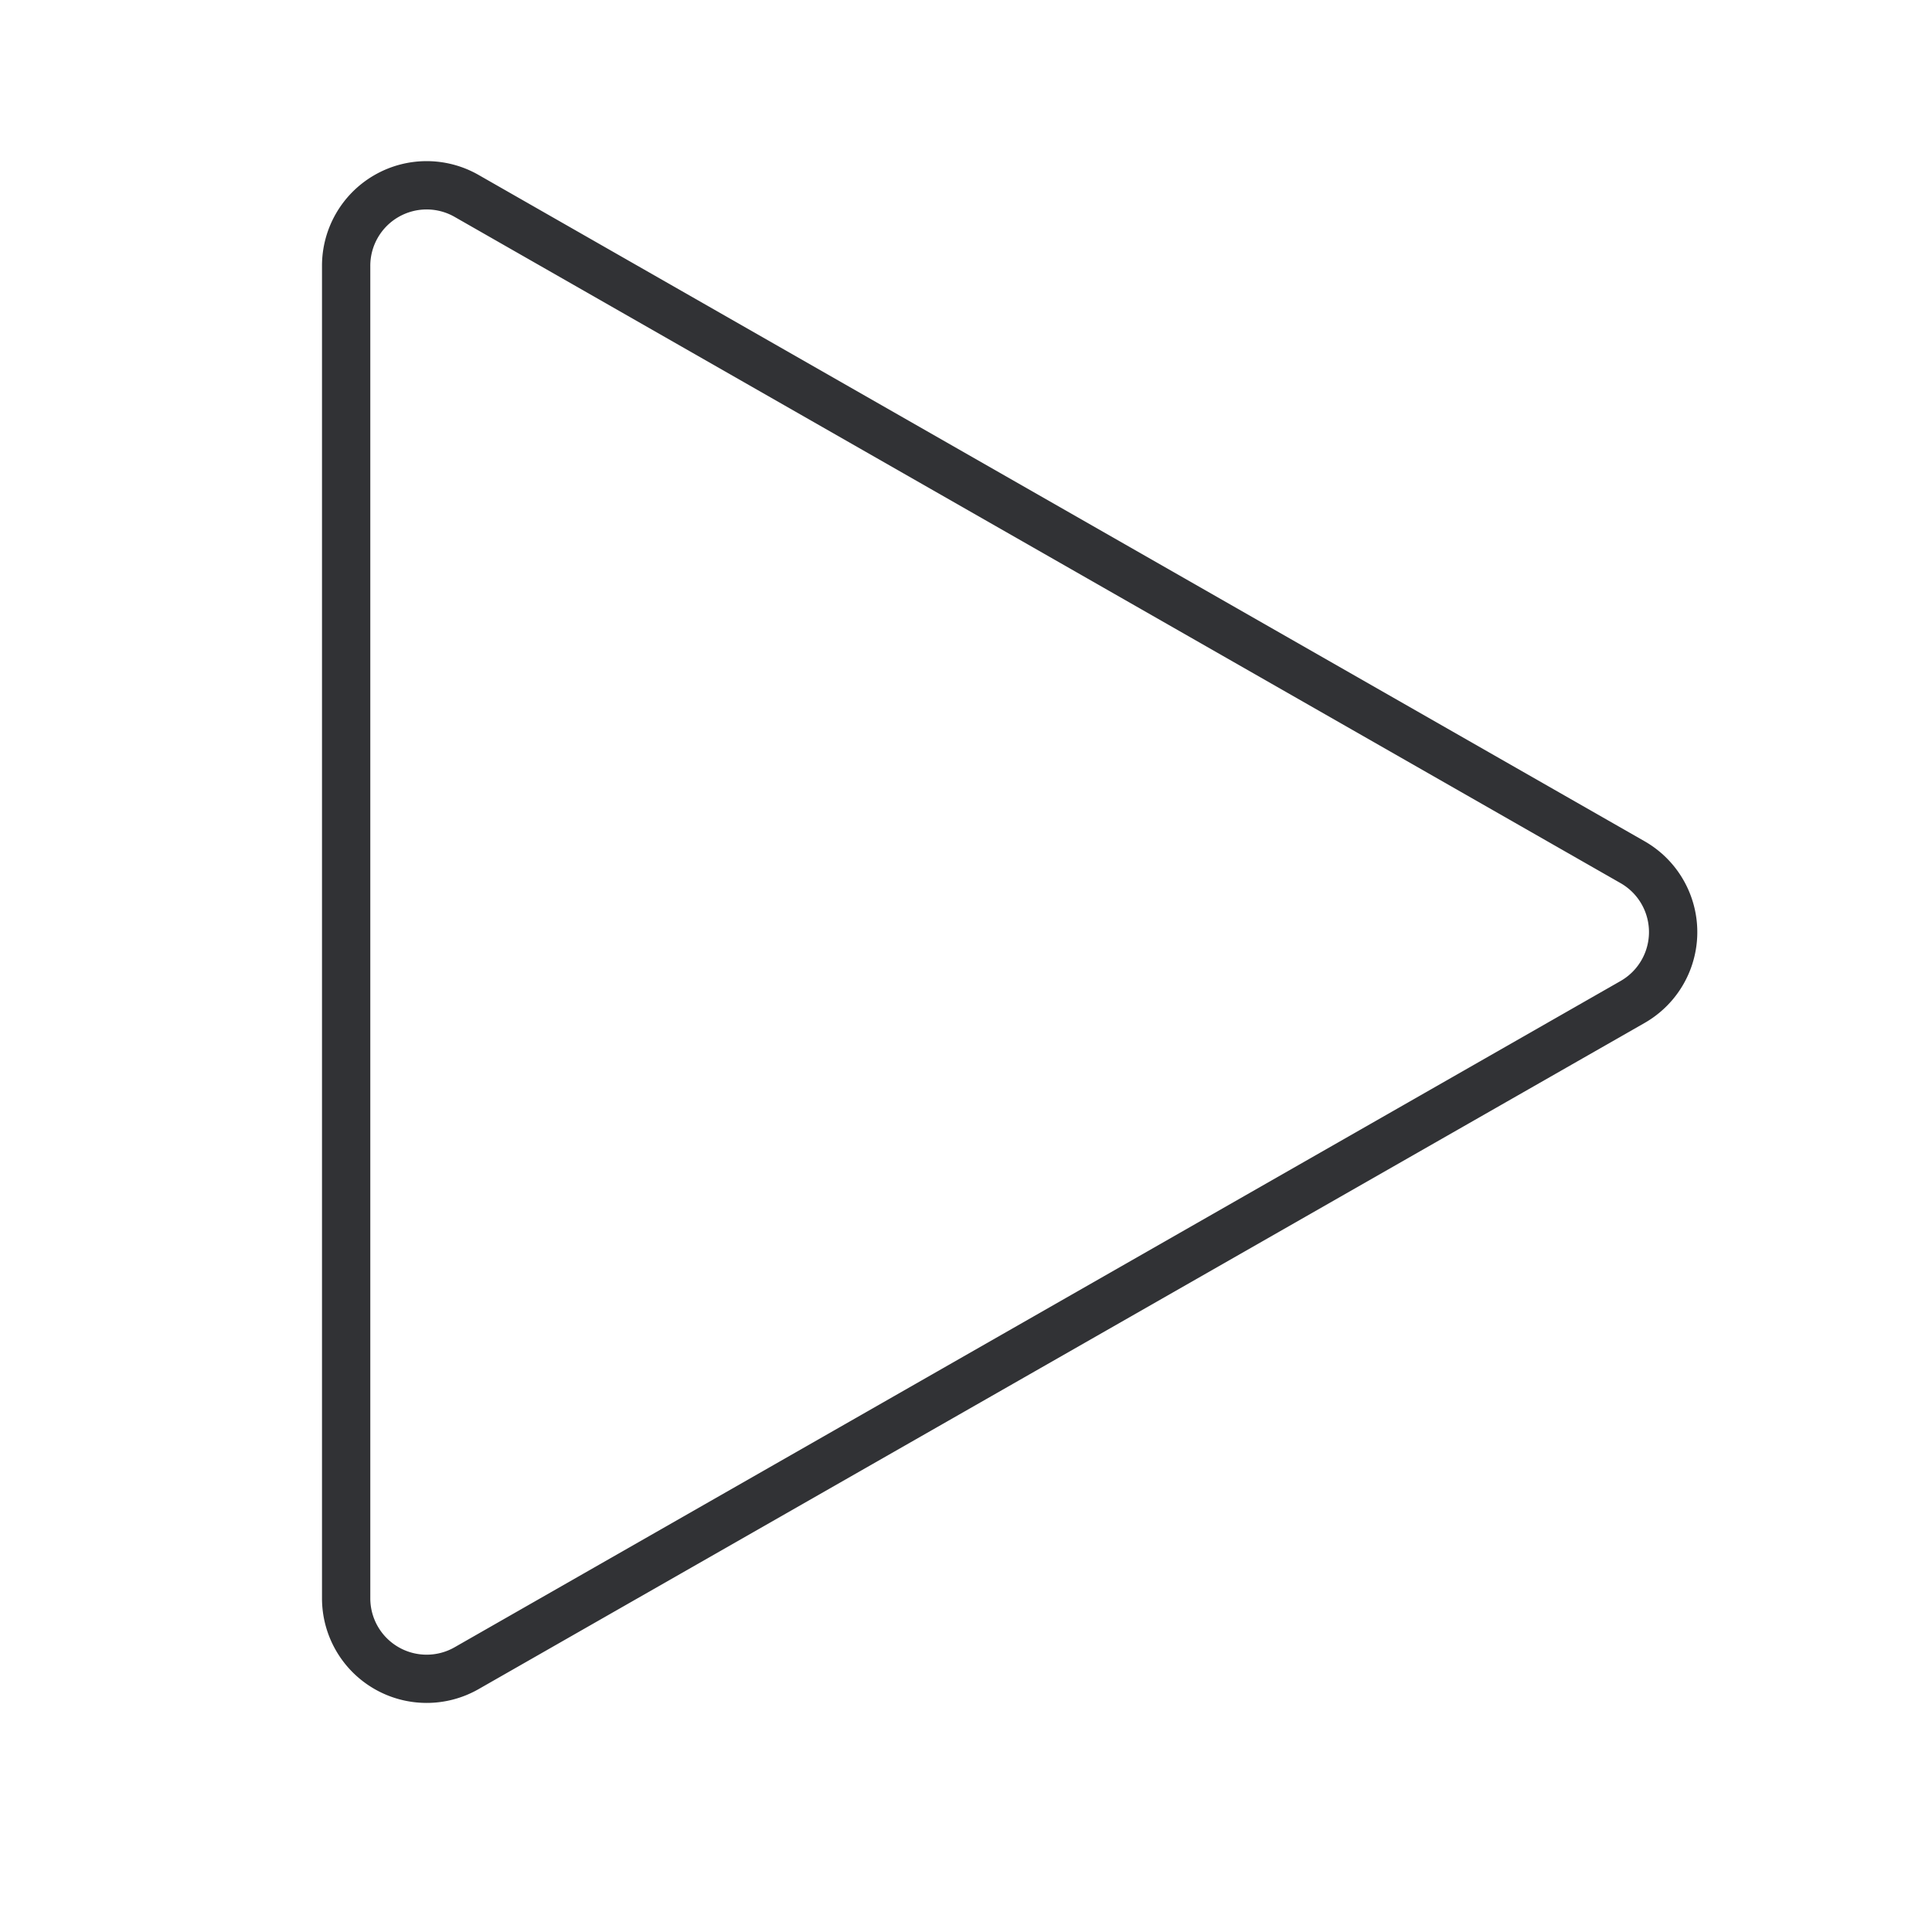 <svg xmlns="http://www.w3.org/2000/svg" width="24" height="24" fill="none"><path fill="#313235" d="M5.647 2.694a.7.7 0 0 0-1.047.608v16.554a.7.7 0 0 0 1.047.607l14.485-8.277a.7.7 0 0 0 0-1.215L5.647 2.694ZM4 3.302a1.3 1.3 0 0 1 1.945-1.129l14.484 8.277a1.3 1.3 0 0 1 0 2.258L5.945 20.983A1.3 1.3 0 0 1 4 19.856V3.302Z"/></svg>